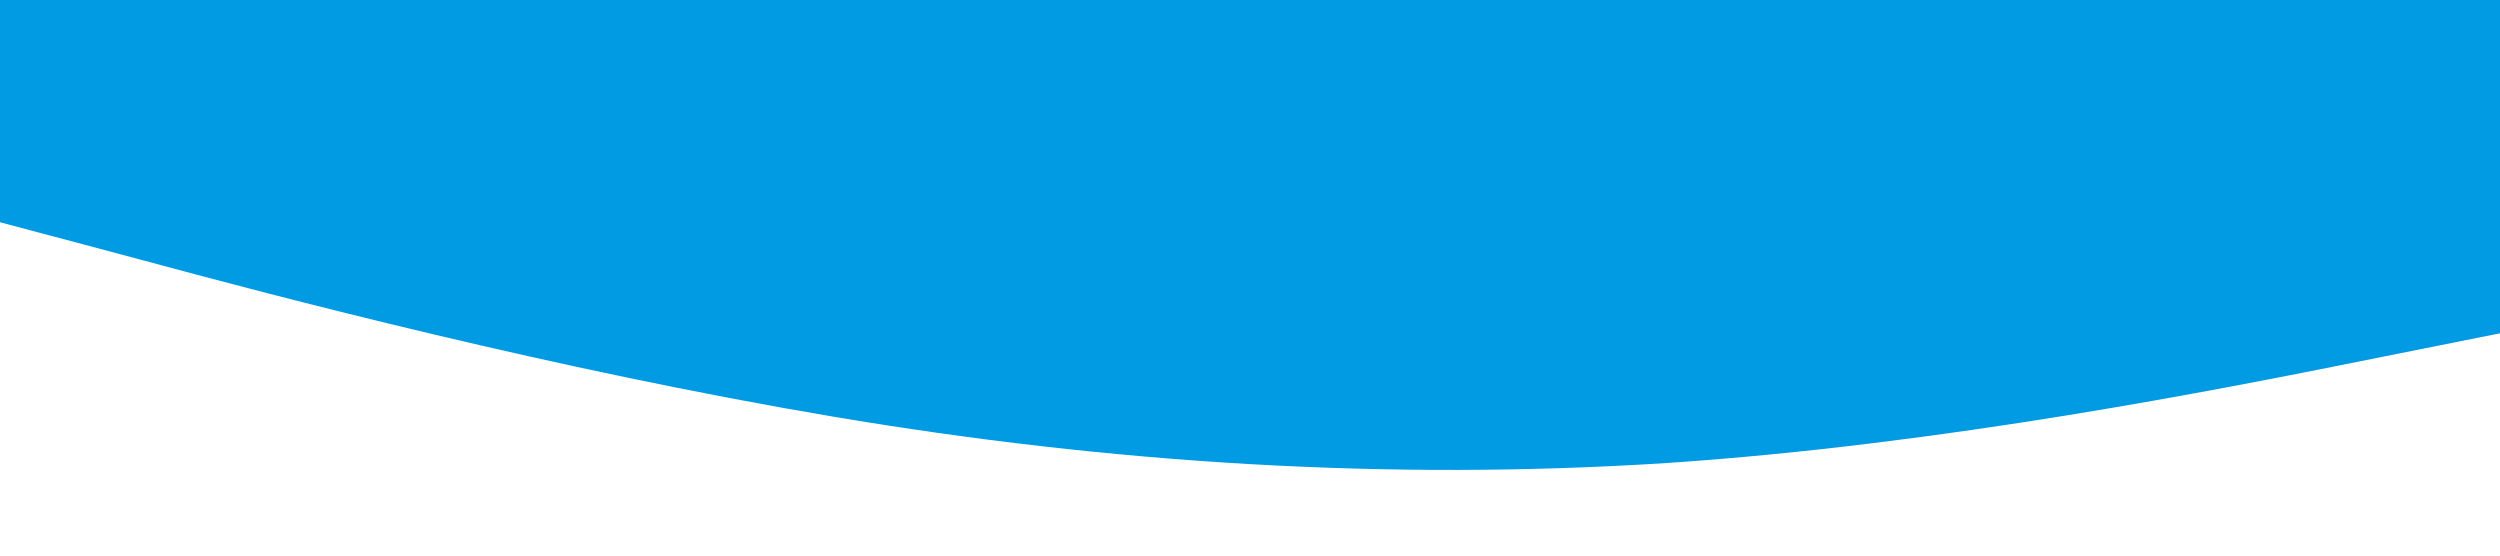 <?xml version="1.0" standalone="no"?><svg xmlns="http://www.w3.org/2000/svg" viewBox="0 0 1440 320"><path fill="#009be2" fill-opacity="1" d="M0,128L80,149.3C160,171,320,213,480,240C640,267,800,277,960,266.7C1120,256,1280,224,1360,208L1440,192L1440,0L1360,0C1280,0,1120,0,960,0C800,0,640,0,480,0C320,0,160,0,80,0L0,0Z"></path></svg>